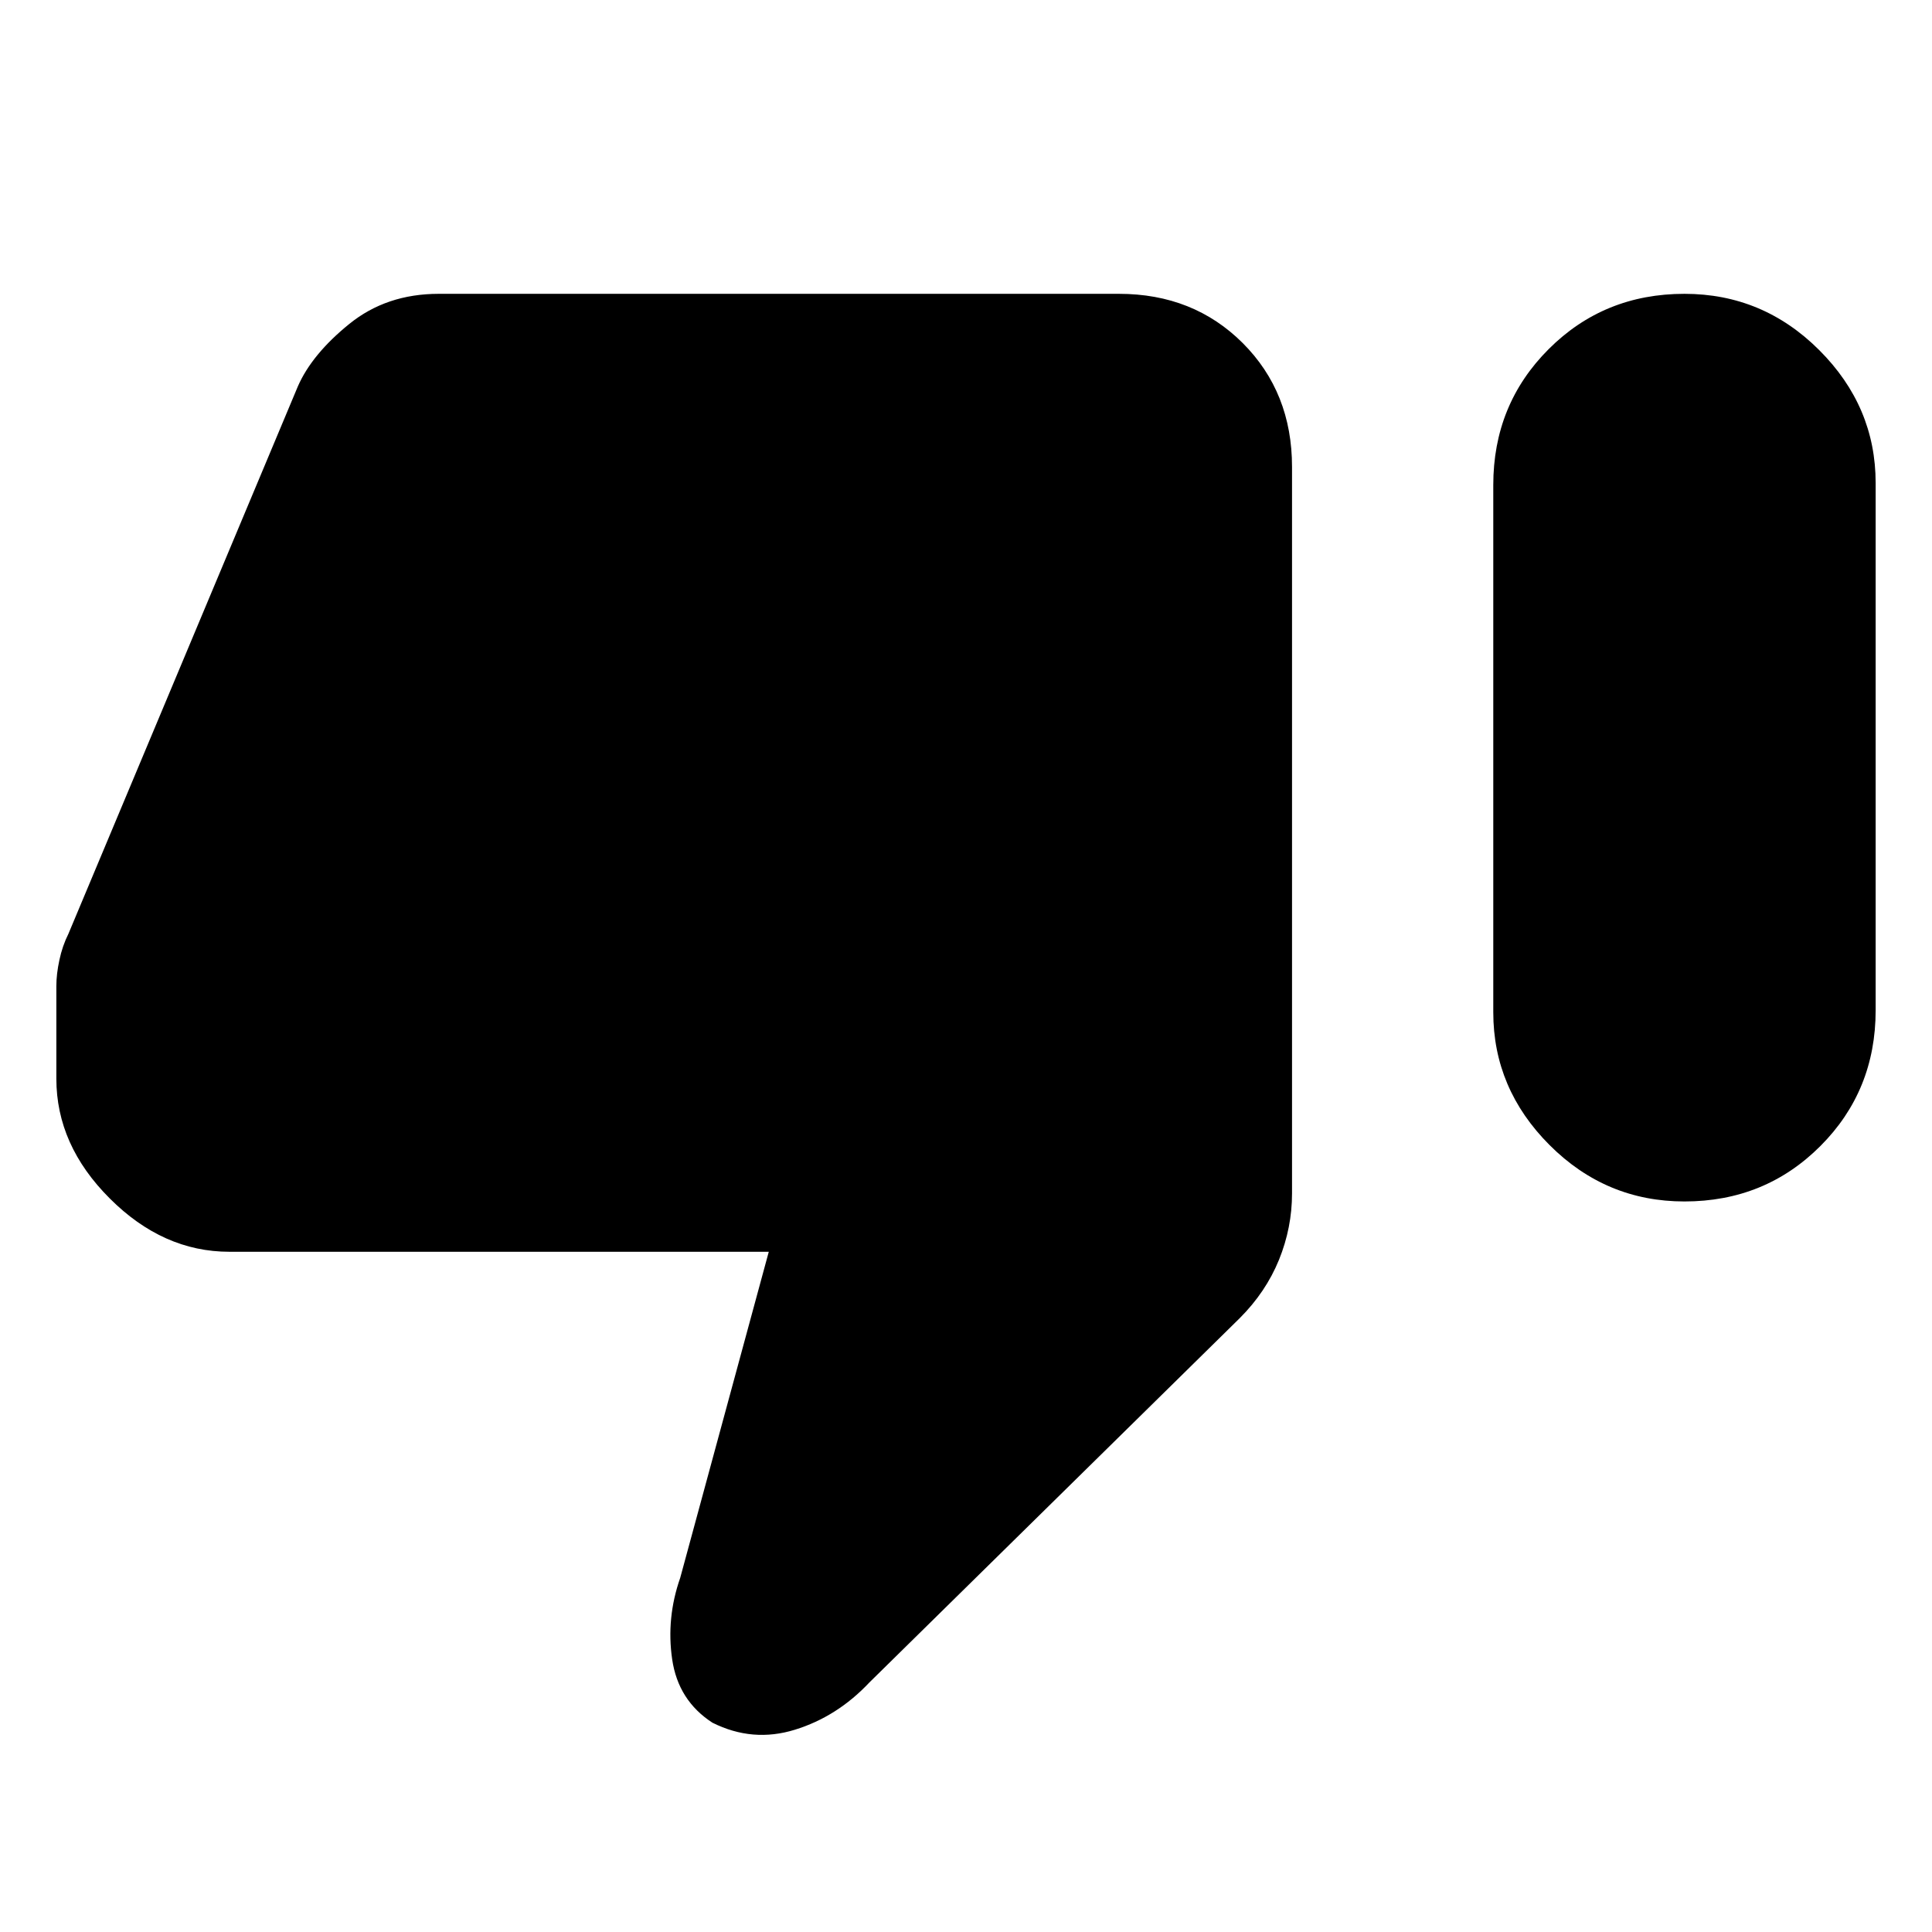 <svg xmlns="http://www.w3.org/2000/svg" height="24" width="24"><path d="M20.925 14.925Q19.95 14.925 19.25 14.225Q18.55 13.525 18.55 12.575V6.025Q18.55 5.025 19.238 4.337Q19.925 3.65 20.925 3.65Q21.9 3.65 22.6 4.35Q23.3 5.05 23.3 6V12.55Q23.3 13.55 22.613 14.237Q21.925 14.925 20.925 14.925ZM10.8 20.9Q10.4 21.325 9.875 21.487Q9.35 21.65 8.85 21.4Q8.425 21.125 8.35 20.613Q8.275 20.1 8.45 19.6L9.55 15.55H2.85Q2.025 15.55 1.363 14.887Q0.7 14.225 0.7 13.4V12.25Q0.7 12.1 0.738 11.925Q0.775 11.75 0.85 11.6L3.7 4.8Q3.875 4.4 4.338 4.025Q4.8 3.65 5.45 3.65H13.9Q14.825 3.65 15.438 4.262Q16.05 4.875 16.05 5.8V14.825Q16.05 15.25 15.888 15.65Q15.725 16.05 15.4 16.375Z"/></svg>